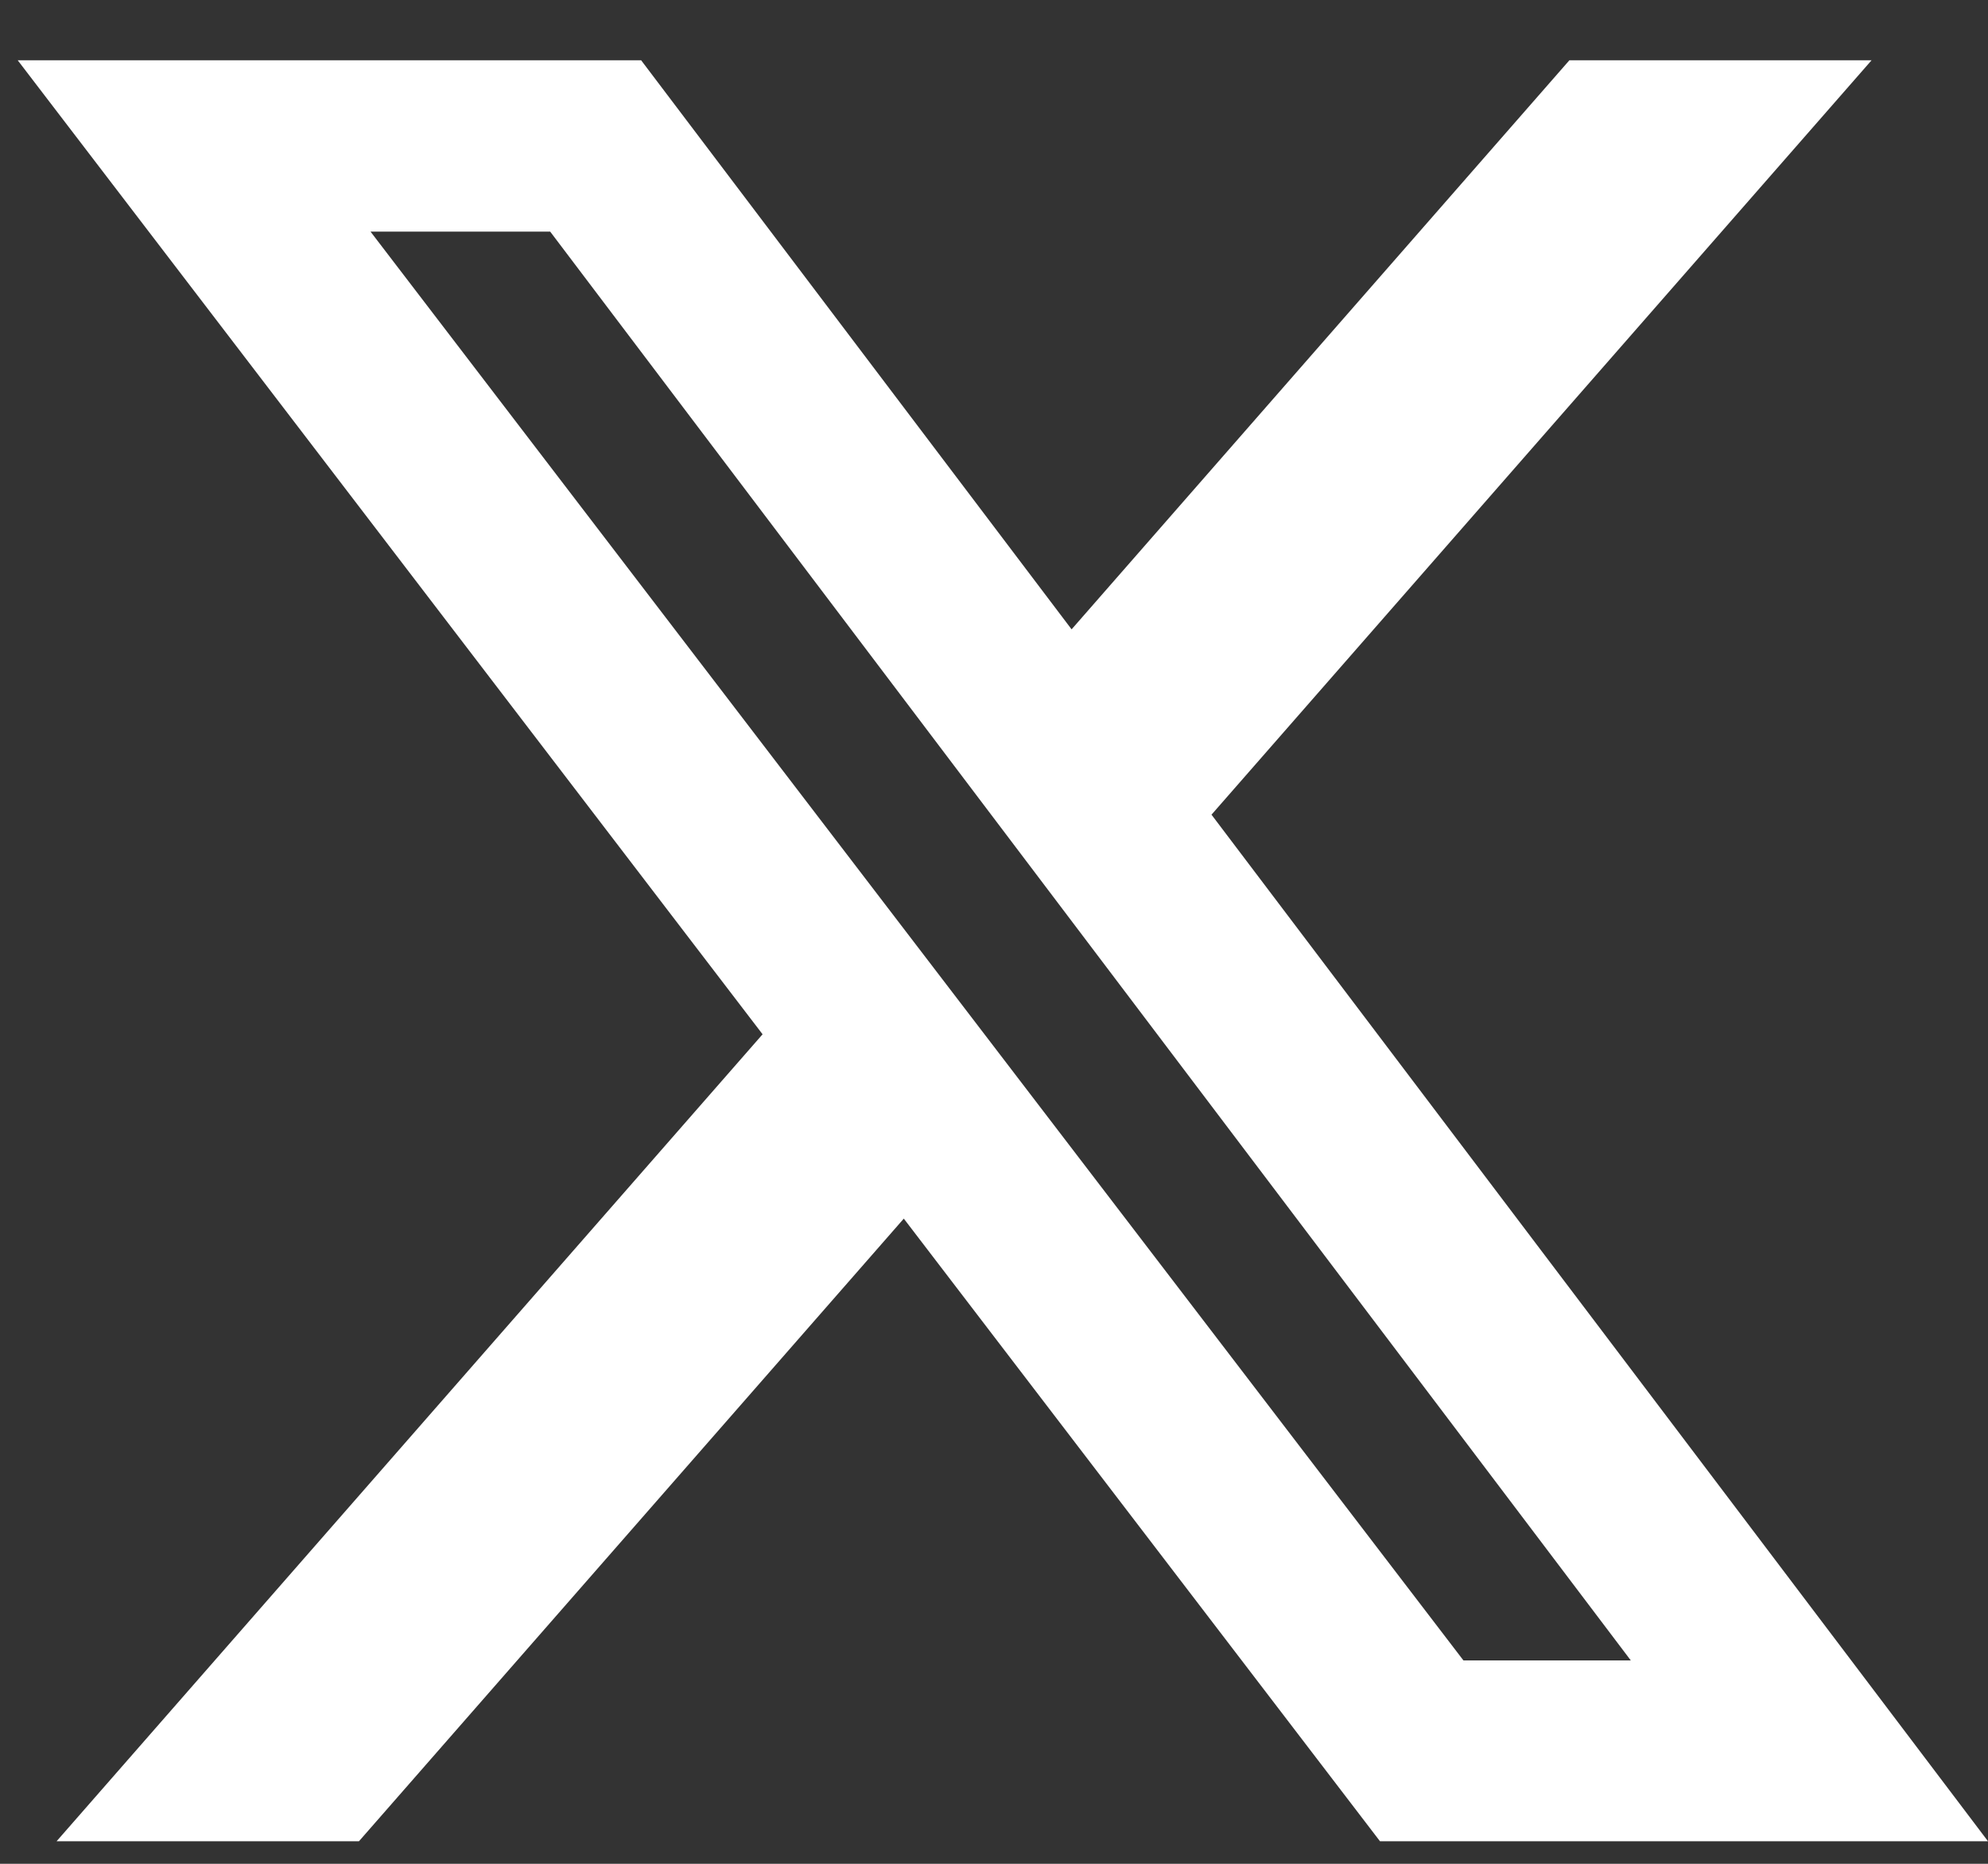 <svg width="32" height="30" viewBox="0 0 32 30" fill="none" xmlns="http://www.w3.org/2000/svg">
<rect x="0" y="0" width="32" height="30" fill="#333333" stroke="none"/>
<path d="M25.262 0.97H30.126L19.501 13.113L32 29.637H22.213L14.548 19.615L5.778 29.637H0.911L12.275 16.648L0.285 0.97H10.32L17.249 10.13L25.262 0.97ZM23.556 26.726H26.25L8.856 3.728H5.964L23.556 26.726Z" fill="white"/>
</svg>

